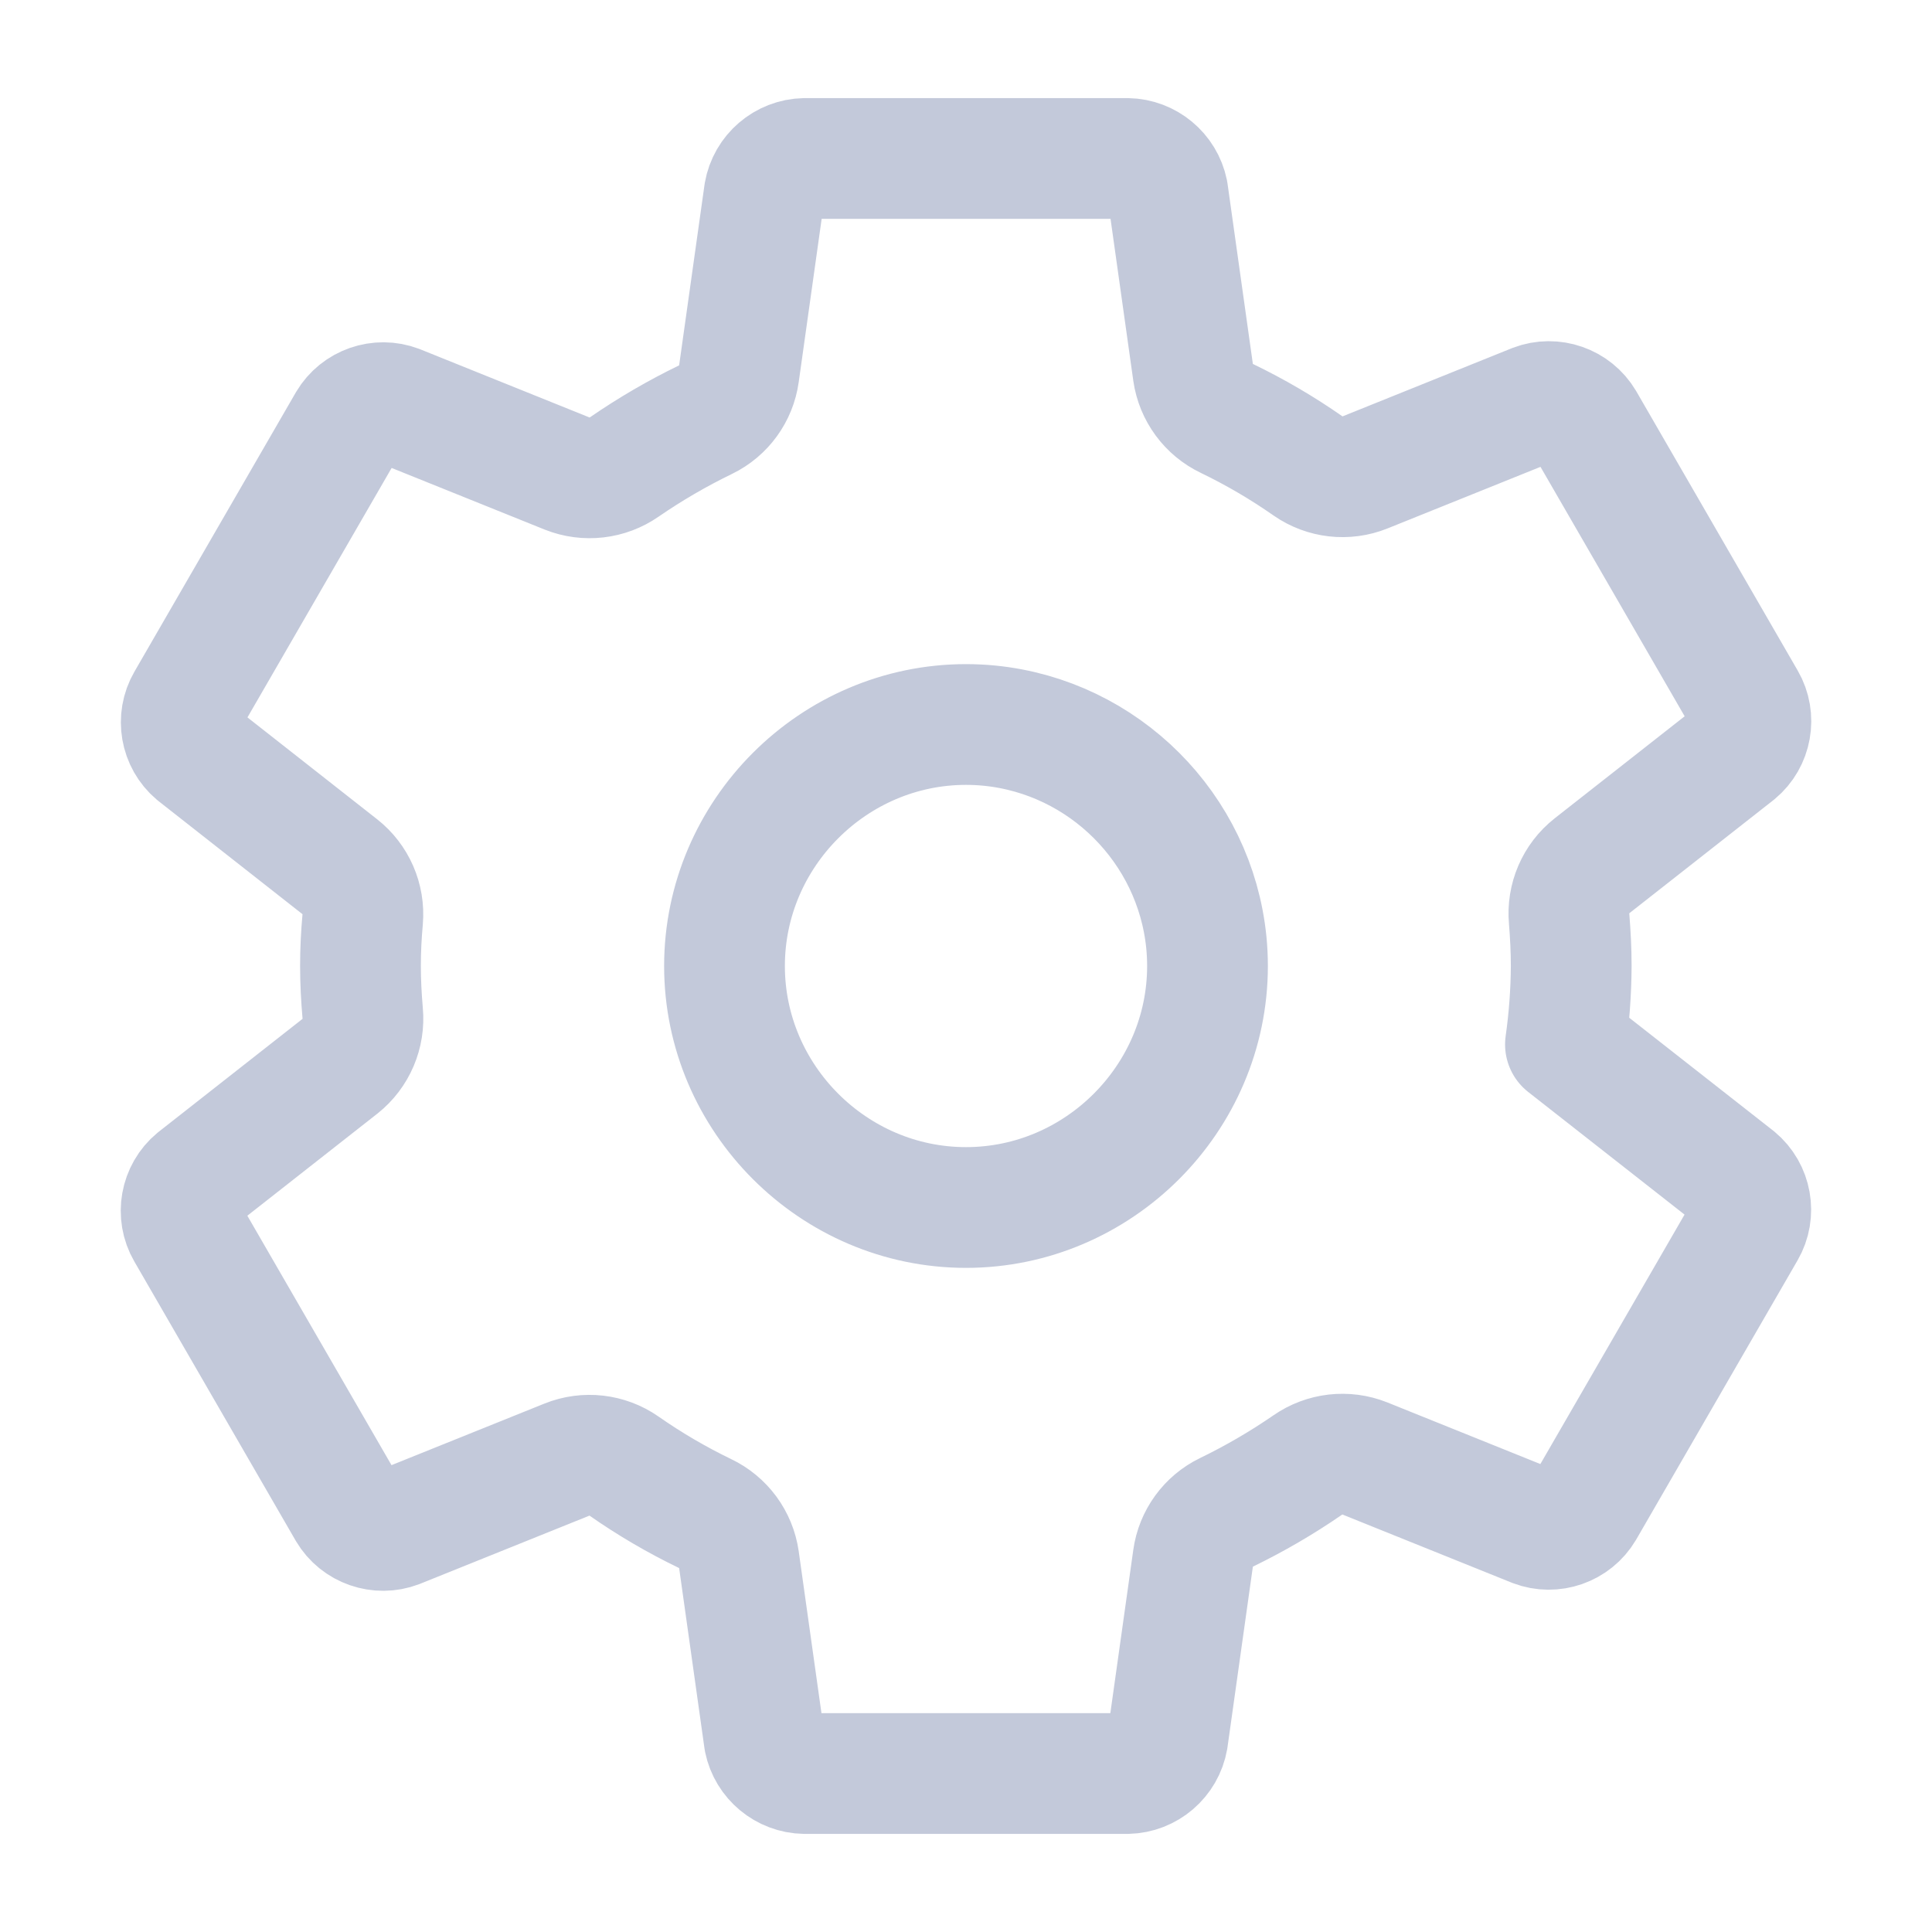 <?xml version="1.0" encoding="UTF-8" standalone="no"?>
<!DOCTYPE svg PUBLIC "-//W3C//DTD SVG 1.1//EN" "http://www.w3.org/Graphics/SVG/1.1/DTD/svg11.dtd">
<svg width="100%" height="100%" viewBox="0 0 512 512" version="1.1" xmlns="http://www.w3.org/2000/svg" xmlns:xlink="http://www.w3.org/1999/xlink" xml:space="preserve" xmlns:serif="http://www.serif.com/" style="fill-rule:evenodd;clip-rule:evenodd;stroke-linecap:round;stroke-linejoin:round;">
    <path d="M262.29,192.31C260.2,192.104 258.1,192 256,192C220.89,192 192,220.891 192,256C192,291.11 220.89,320 256,320C291.109,320 320,291.11 320,256C320,253.9 319.896,251.8 319.69,249.71C316.653,219.476 292.524,195.347 262.29,192.31ZM416.39,256C416.349,262.957 415.838,269.902 414.86,276.79L460.07,312.25C464.118,315.606 465.16,321.453 462.52,326L419.75,400C417.08,404.503 411.503,406.451 406.61,404.59L361.71,386.51C356.685,384.509 350.977,385.168 346.54,388.26C339.688,392.979 332.487,397.171 325,400.8C320.225,403.121 316.912,407.681 316.18,412.94L309.45,460.83C308.542,466.026 304.043,469.888 298.77,470L213.23,470C208.048,469.91 203.584,466.206 202.54,461.13L195.82,413.31C195.054,407.993 191.671,403.399 186.82,401.09C179.342,397.48 172.166,393.277 165.36,388.52C160.938,385.443 155.248,384.799 150.25,386.81L105.36,404.88C100.469,406.742 94.893,404.799 92.22,400.3L49.45,326.3C46.806,321.753 47.848,315.903 51.9,312.55L90.11,282.55C94.359,279.177 96.62,273.871 96.11,268.47C95.75,264.3 95.53,260.14 95.53,255.97C95.53,251.8 95.74,247.7 96.11,243.62C96.564,238.253 94.279,233.004 90.04,229.68L51.85,199.68C47.865,196.311 46.861,190.513 49.48,186L92.25,112C94.92,107.497 100.497,105.549 105.39,107.41L150.29,125.49C155.315,127.491 161.023,126.832 165.46,123.74C172.312,119.021 179.513,114.829 187,111.2C191.775,108.879 195.088,104.319 195.82,99.06L202.55,51.17C203.458,45.974 207.957,42.112 213.23,42L298.77,42C303.952,42.09 308.416,45.794 309.46,50.87L316.18,98.69C316.946,104.007 320.329,108.601 325.18,110.91C332.658,114.52 339.834,118.723 346.64,123.48C351.062,126.557 356.752,127.201 361.75,125.19L406.64,107.12C411.531,105.258 417.107,107.201 419.78,111.7L462.55,185.7C465.194,190.247 464.152,196.097 460.1,199.45L421.89,229.45C417.623,232.812 415.342,238.12 415.84,243.53C416.17,247.67 416.39,251.83 416.39,256Z" style="fill:none;fill-rule:nonzero;stroke:rgb(195,201,218);stroke-width:32px;"/>
</svg>
